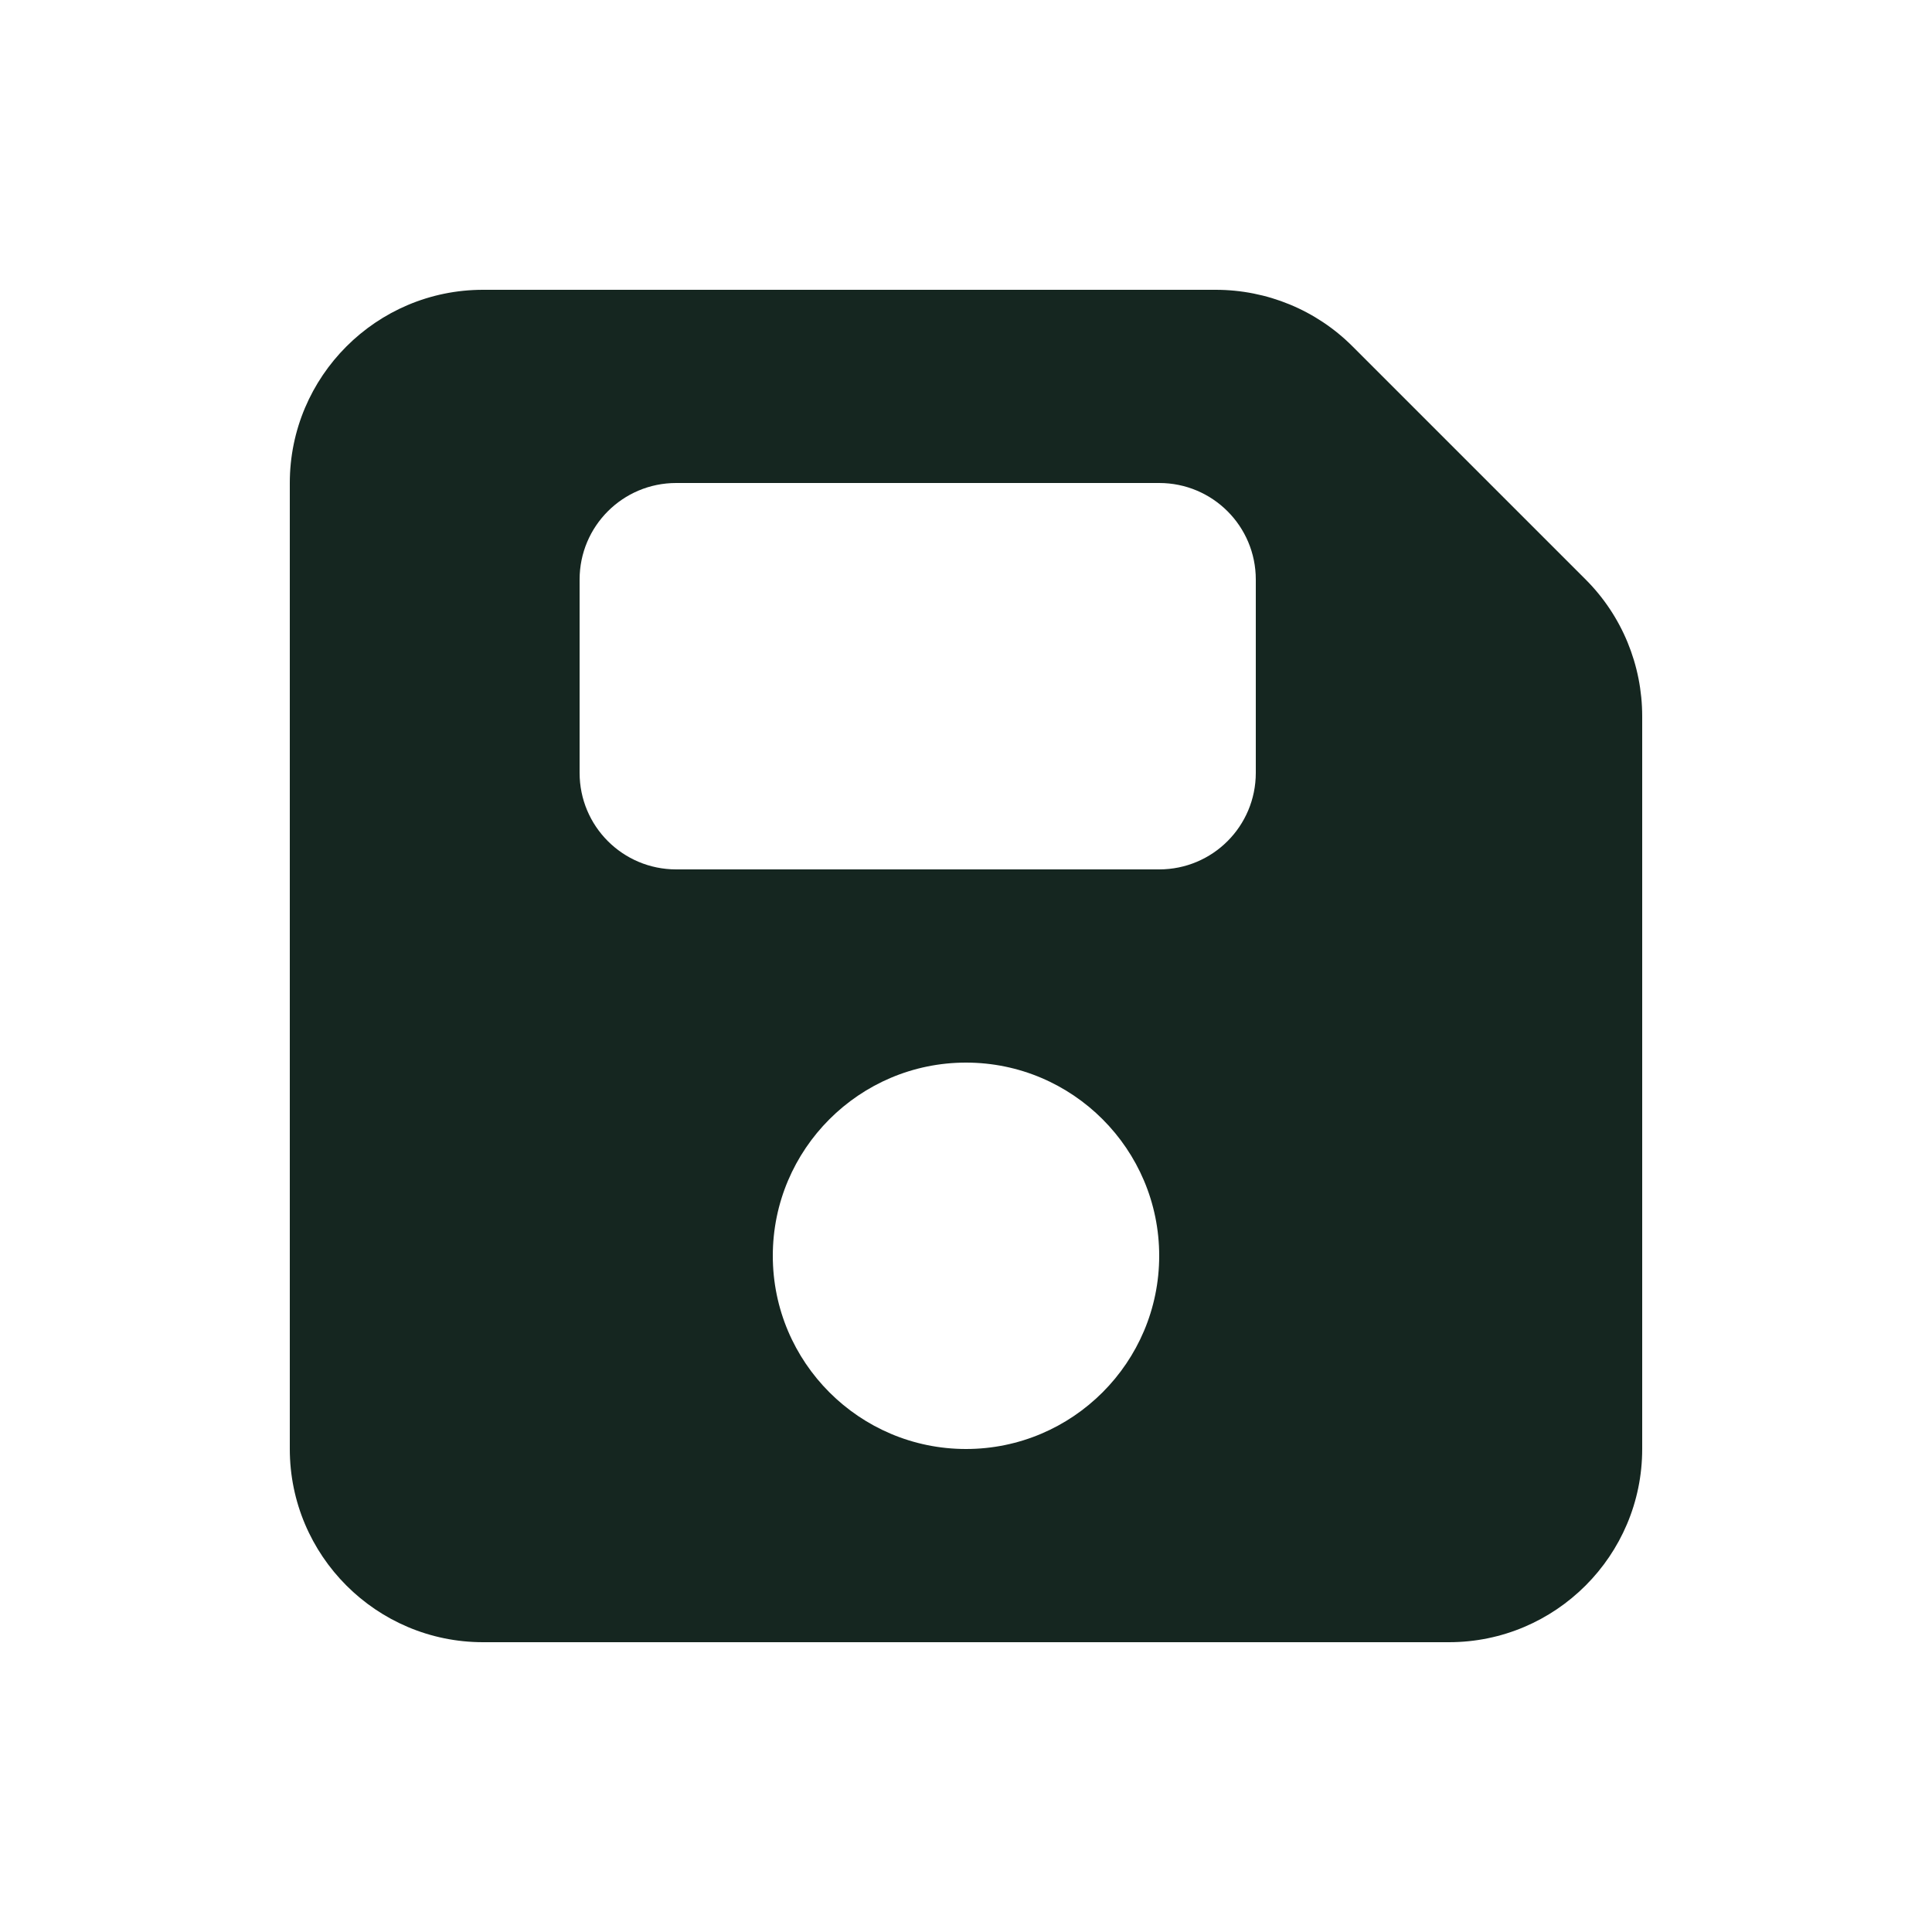 <svg xmlns="http://www.w3.org/2000/svg" viewBox="0 0 640 640"><!--! Font Awesome Free 7.0.0 by @fontawesome - https://fontawesome.com License - https://fontawesome.com/license/free (Icons: CC BY 4.0, Fonts: SIL OFL 1.1, Code: MIT License) Copyright 2025 Fonticons, Inc. --><path fill="#152620" d="M160 96C124.7 96 96 124.7 96 160L96 480C96 515.3 124.7 544 160 544L480 544C515.3 544 544 515.3 544 480L544 237.3C544 220.3 537.3 204 525.3 192L448 114.7C436 102.7 419.7 96 402.7 96L160 96zM192 192C192 174.3 206.3 160 224 160L384 160C401.7 160 416 174.3 416 192L416 256C416 273.7 401.7 288 384 288L224 288C206.3 288 192 273.7 192 256L192 192zM320 352C355.3 352 384 380.7 384 416C384 451.3 355.3 480 320 480C284.7 480 256 451.3 256 416C256 380.7 284.7 352 320 352z"/></svg>